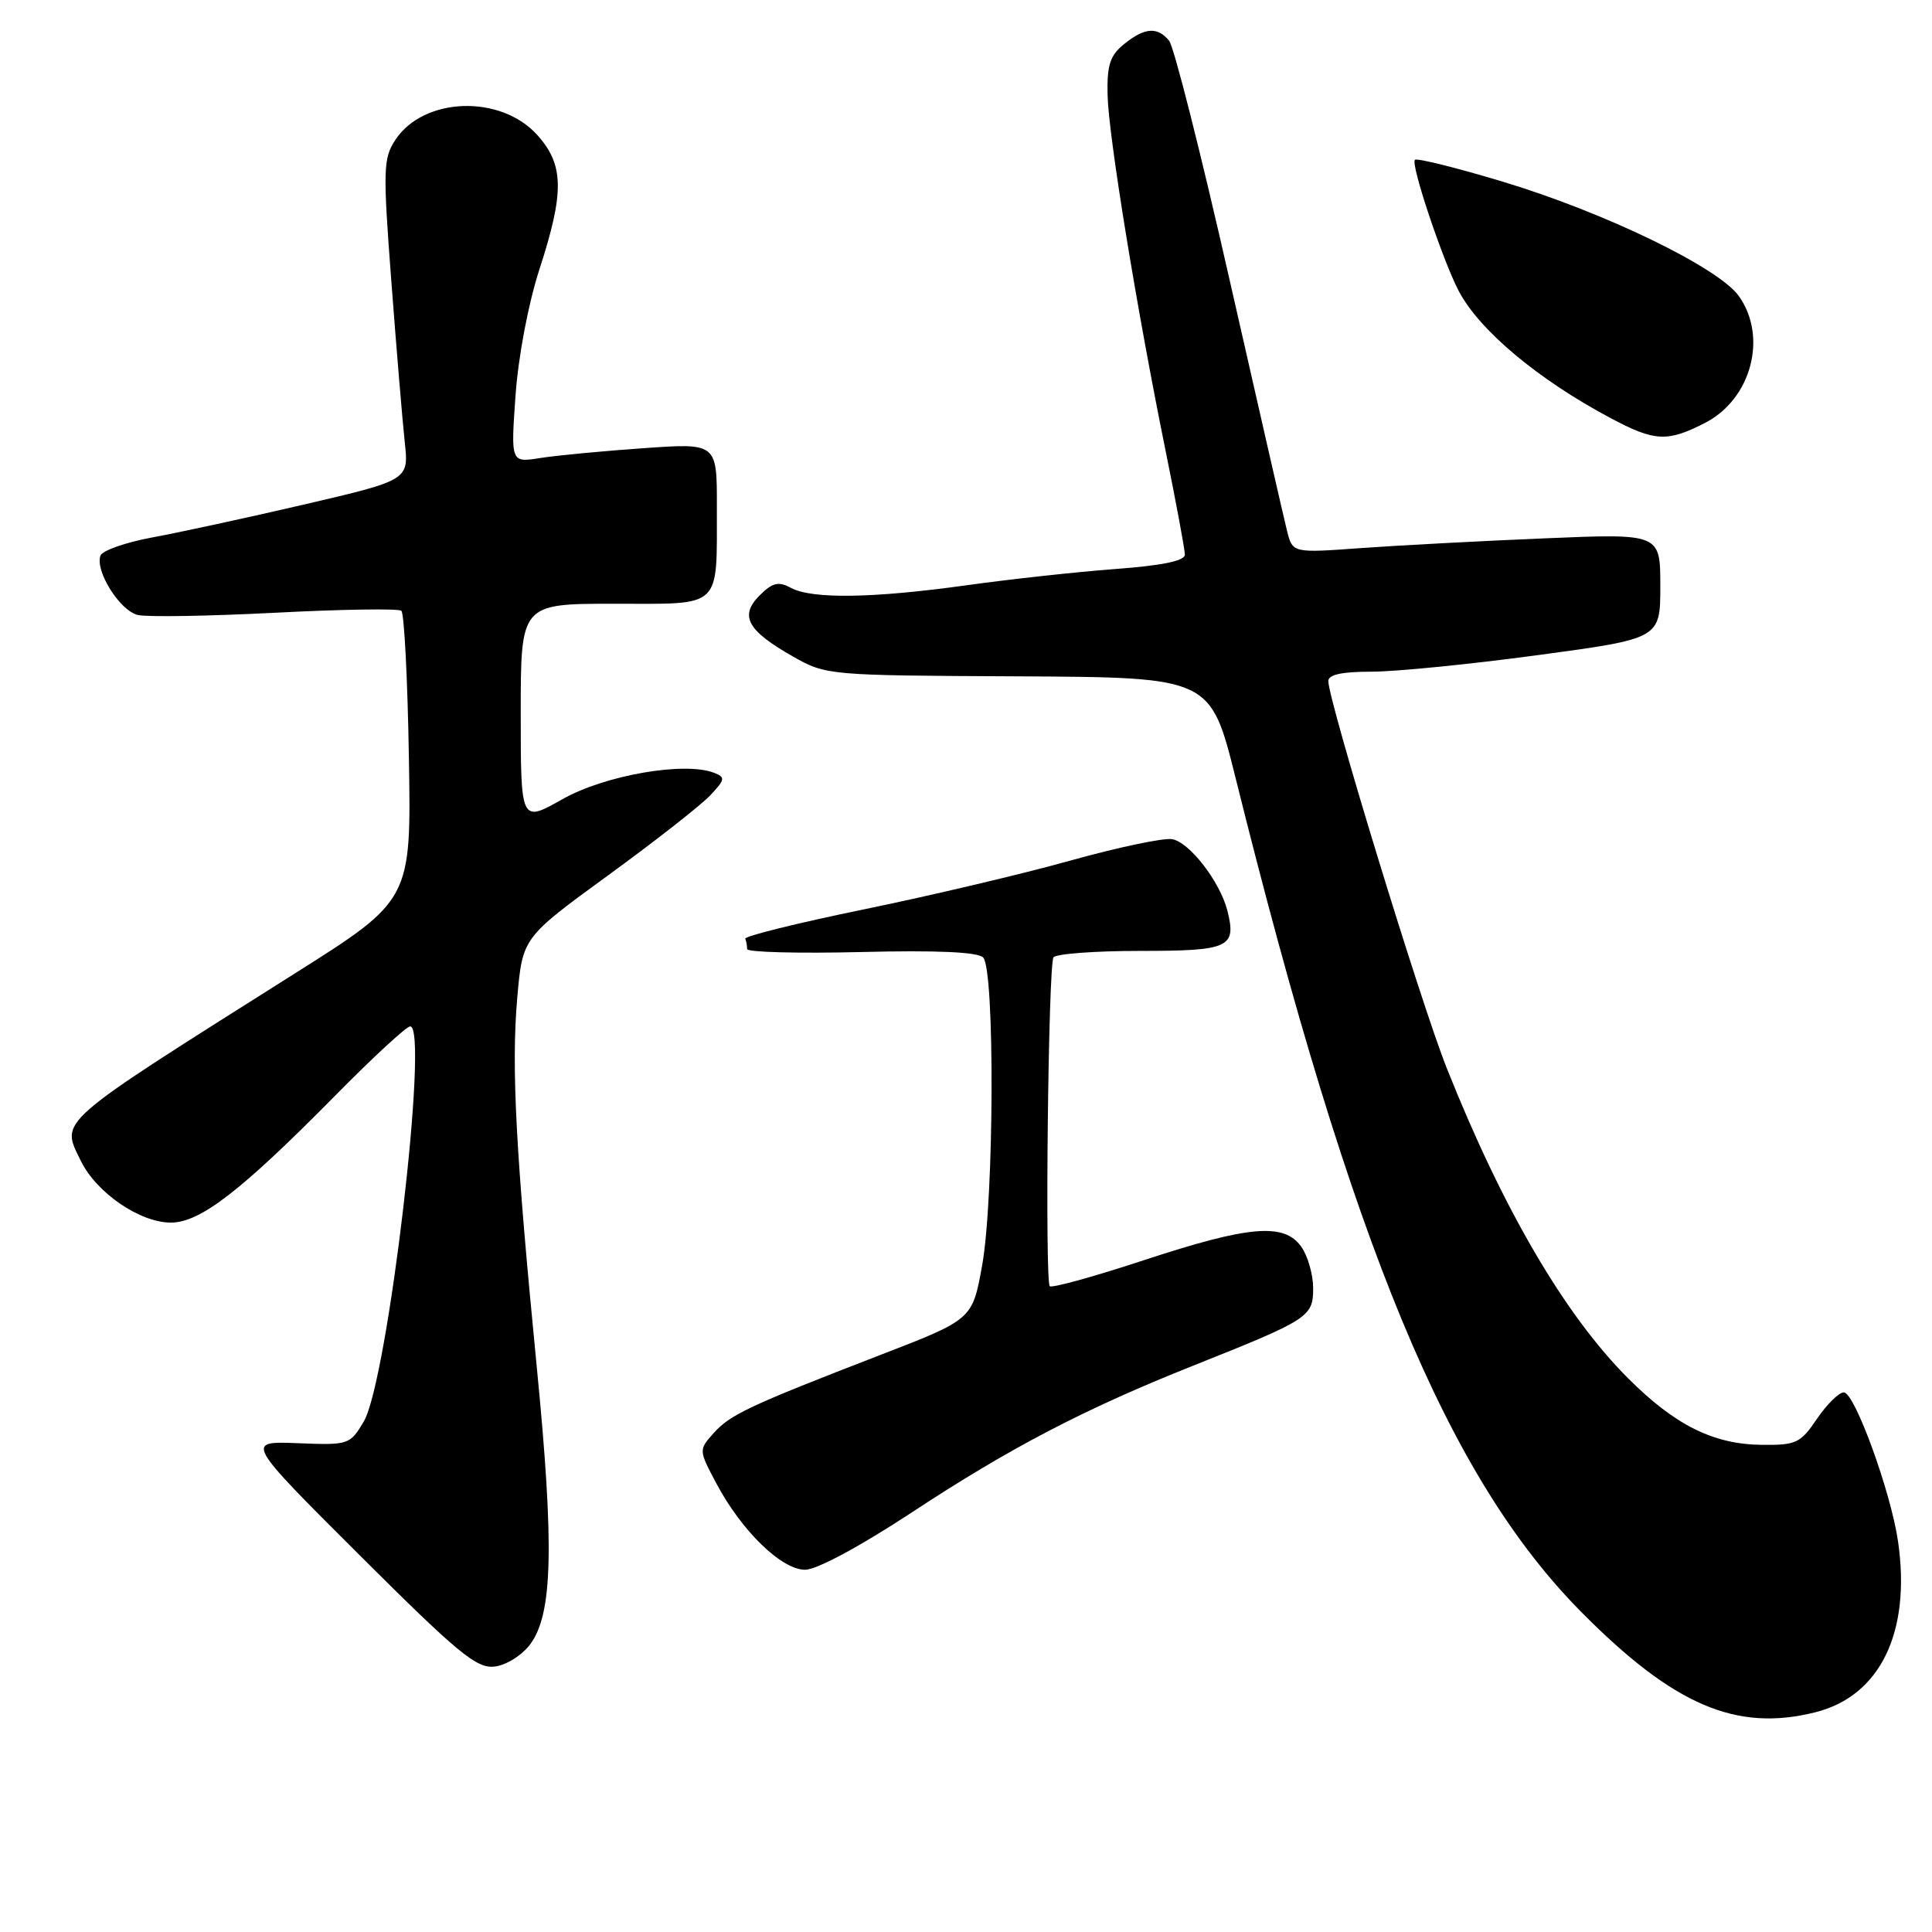 <?xml version="1.0" encoding="UTF-8" standalone="no"?>
<!DOCTYPE svg PUBLIC "-//W3C//DTD SVG 1.1//EN" "http://www.w3.org/Graphics/SVG/1.1/DTD/svg11.dtd" >
<svg xmlns="http://www.w3.org/2000/svg" xmlns:xlink="http://www.w3.org/1999/xlink" version="1.1" viewBox="0 0 256 256">
 <g >
 <path fill="currentColor"
d=" M 240.56 226.88 C 249.15 224.72 253.24 216.25 251.50 204.25 C 250.55 197.68 245.75 184.50 244.32 184.50 C 243.67 184.50 242.07 186.07 240.76 188.00 C 238.57 191.23 238.00 191.50 233.44 191.45 C 227.03 191.38 221.94 188.84 215.73 182.63 C 207.34 174.24 199.11 160.16 191.69 141.50 C 188.27 132.92 176.02 92.87 176.01 90.25 C 176.00 89.39 177.81 89.00 181.75 89.00 C 184.91 89.00 194.81 88.02 203.75 86.81 C 220.00 84.62 220.00 84.62 220.00 77.65 C 220.00 70.69 220.00 70.69 204.75 71.33 C 196.36 71.68 185.40 72.26 180.39 72.62 C 171.29 73.28 171.29 73.28 170.55 70.39 C 170.15 68.80 166.73 53.84 162.94 37.14 C 159.16 20.45 155.55 6.16 154.91 5.39 C 153.35 3.51 151.67 3.64 148.94 5.85 C 147.08 7.35 146.67 8.62 146.76 12.60 C 146.89 18.07 150.63 40.99 154.48 59.89 C 155.86 66.70 157.00 72.82 157.00 73.49 C 157.00 74.32 153.98 74.94 147.75 75.40 C 142.66 75.78 133.81 76.75 128.08 77.55 C 115.64 79.28 107.62 79.40 104.81 77.90 C 103.14 77.00 102.37 77.19 100.64 78.91 C 97.95 81.61 99.02 83.56 105.09 87.00 C 109.46 89.48 109.75 89.50 134.95 89.62 C 160.40 89.75 160.40 89.75 163.73 103.12 C 179.19 165.31 191.81 195.72 209.56 213.63 C 221.79 225.97 230.09 229.52 240.56 226.88 Z  M 70.26 217.87 C 73.23 213.87 73.45 204.97 71.16 181.50 C 68.32 152.49 67.74 141.45 68.54 132.20 C 69.24 124.25 69.24 124.25 80.56 116.00 C 86.80 111.46 92.88 106.69 94.10 105.40 C 96.10 103.27 96.14 102.99 94.59 102.39 C 90.66 100.89 80.15 102.72 74.54 105.89 C 69.00 109.02 69.00 109.02 69.00 94.51 C 69.00 80.00 69.00 80.00 81.38 80.00 C 95.85 80.00 94.96 80.84 94.99 67.10 C 95.00 58.70 95.00 58.70 85.25 59.39 C 79.89 59.76 73.74 60.35 71.59 60.69 C 67.68 61.31 67.68 61.31 68.31 52.40 C 68.68 47.22 70.00 40.25 71.47 35.71 C 74.80 25.47 74.74 21.86 71.22 17.92 C 66.36 12.48 56.12 12.83 52.37 18.56 C 50.78 20.99 50.73 22.48 51.86 37.35 C 52.53 46.23 53.33 55.78 53.63 58.56 C 54.18 63.61 54.18 63.61 40.34 66.84 C 32.73 68.61 23.64 70.58 20.14 71.22 C 16.65 71.87 13.58 72.94 13.32 73.61 C 12.55 75.62 15.88 80.94 18.27 81.49 C 19.50 81.78 27.70 81.64 36.50 81.19 C 45.30 80.73 52.81 80.62 53.18 80.93 C 53.56 81.24 54.01 89.99 54.18 100.37 C 54.50 119.25 54.50 119.25 39.00 129.03 C 7.05 149.21 8.04 148.34 10.71 153.82 C 12.76 158.04 18.53 162.00 22.64 162.00 C 26.54 162.00 31.95 157.81 44.48 145.11 C 49.42 140.10 53.86 136.00 54.35 136.00 C 56.90 136.00 51.38 182.98 48.20 188.36 C 46.36 191.45 46.22 191.50 39.42 191.23 C 32.50 190.96 32.50 190.96 47.64 206.06 C 60.75 219.13 63.16 221.11 65.54 220.83 C 67.09 220.64 69.16 219.34 70.26 217.87 Z  M 120.70 200.48 C 133.82 191.84 143.66 186.71 158.12 180.95 C 173.44 174.85 174.00 174.49 174.00 170.70 C 174.00 168.91 173.30 166.44 172.44 165.22 C 170.18 161.99 165.55 162.38 151.55 166.99 C 144.97 169.16 139.37 170.70 139.10 170.43 C 138.44 169.77 138.90 127.96 139.59 126.86 C 139.88 126.39 145.06 126.00 151.09 126.00 C 162.89 126.00 163.86 125.55 162.64 120.69 C 161.66 116.81 157.56 111.52 155.27 111.19 C 154.08 111.02 148.02 112.30 141.80 114.04 C 135.59 115.78 123.30 118.68 114.50 120.49 C 105.70 122.30 98.61 124.05 98.75 124.39 C 98.89 124.72 99.00 125.34 99.00 125.76 C 99.00 126.17 105.79 126.35 114.09 126.15 C 124.10 125.90 129.54 126.14 130.27 126.87 C 131.83 128.43 131.73 158.82 130.14 167.66 C 128.85 174.83 128.85 174.83 116.67 179.53 C 99.22 186.28 96.73 187.45 94.54 189.92 C 92.58 192.12 92.58 192.15 94.91 196.54 C 98.25 202.84 103.55 208.00 106.68 208.00 C 108.21 208.00 113.91 204.94 120.70 200.48 Z  M 225.90 56.05 C 232.06 52.91 234.27 44.63 230.39 39.21 C 227.69 35.45 212.68 28.17 199.21 24.10 C 193.03 22.23 187.75 20.92 187.48 21.18 C 186.90 21.77 191.15 34.46 193.29 38.56 C 196.03 43.78 203.82 50.30 213.43 55.41 C 219.26 58.51 220.91 58.60 225.90 56.05 Z "/>
</g>
</svg>
